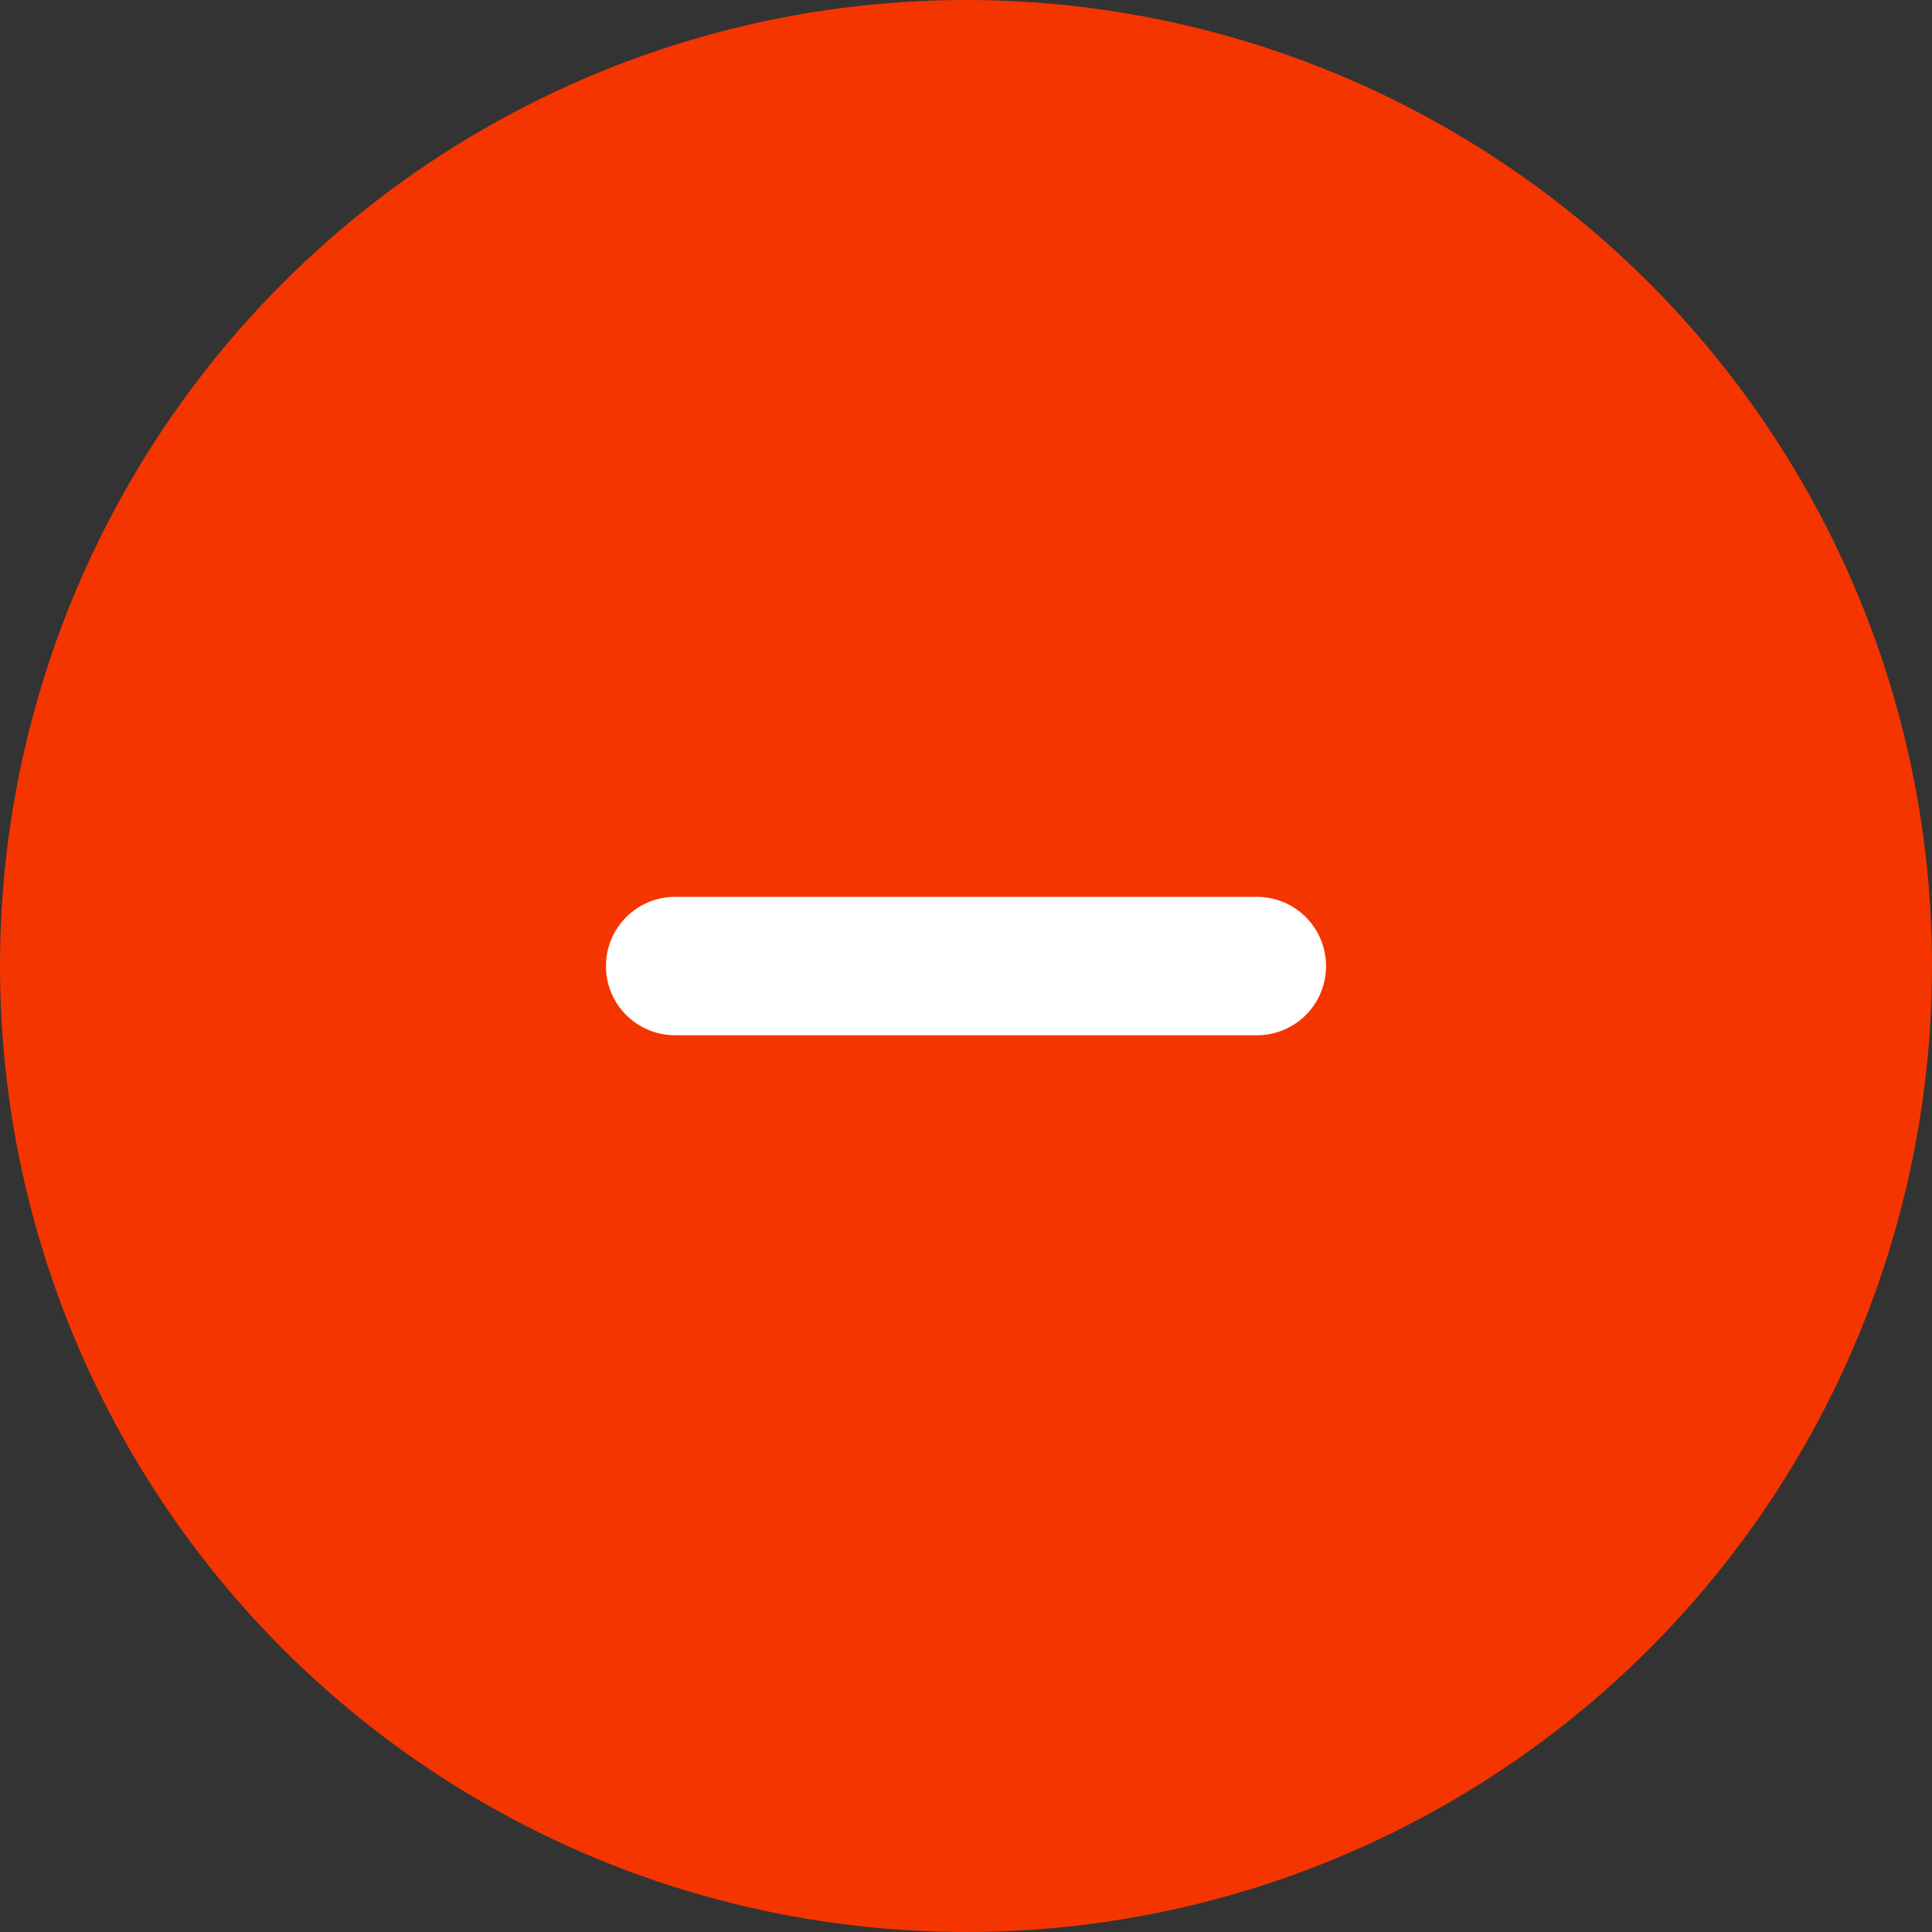 <svg width="20" height="20" viewBox="0 0 20 20" fill="none" xmlns="http://www.w3.org/2000/svg">
<rect x="0" y="0" width="20" height="20" fill="#333333" stroke="none"/>
<circle cx="10" cy="10" r="10" fill="#F53500"/>
<path d="M13.01 10.717H6.99C6.593 10.717 6.273 10.398 6.273 10.001C6.273 9.604 6.593 9.284 6.99 9.284H13.01C13.407 9.284 13.727 9.604 13.727 10.001C13.727 10.398 13.407 10.717 13.01 10.717Z" fill="white"/>
</svg>

